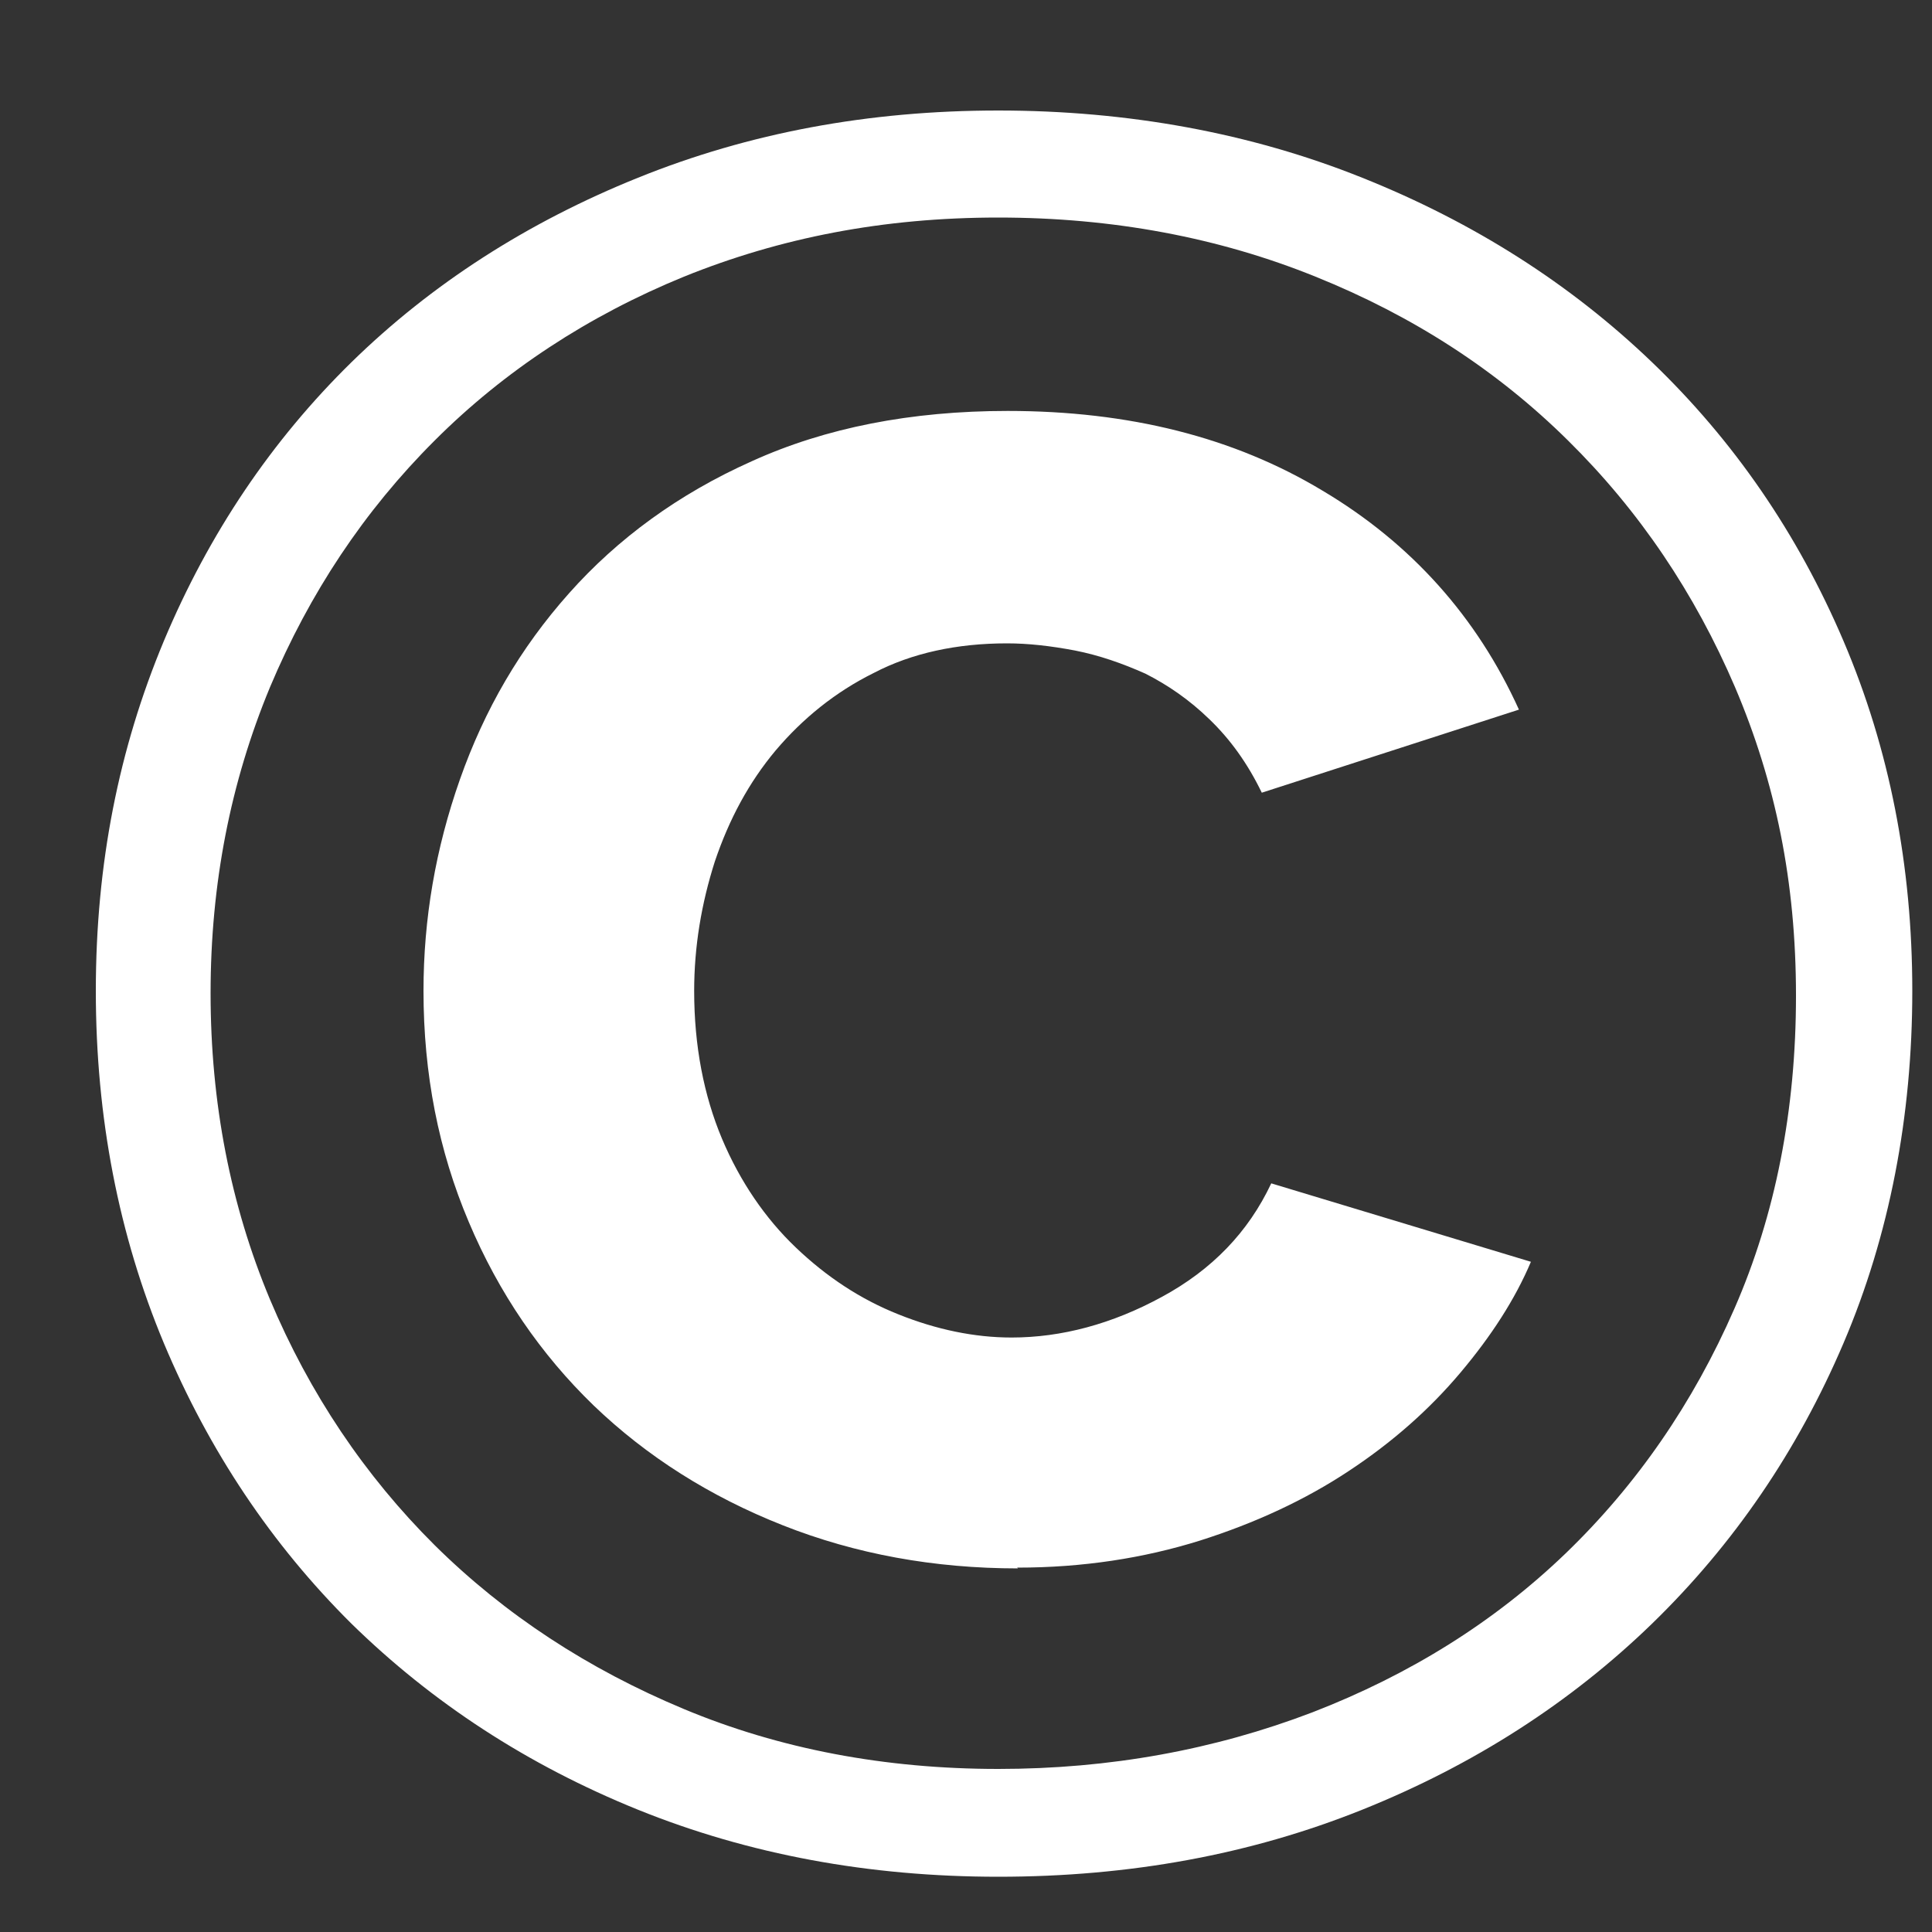 <svg width="10" height="10" viewBox="0 0 10 10" fill="none" xmlns="http://www.w3.org/2000/svg">
<rect x="0" y="0" width="10" height="10" fill="#333333" stroke="none"/>
<path id="Vector" d="M5.167 9.714C4.499 9.714 3.876 9.599 3.302 9.367C2.729 9.135 2.237 8.813 1.819 8.404C1.406 7.994 1.082 7.51 0.848 6.952C0.615 6.394 0.496 5.786 0.496 5.129C0.496 4.471 0.615 3.876 0.848 3.318C1.082 2.76 1.406 2.28 1.819 1.875C2.233 1.47 2.729 1.151 3.302 0.92C3.876 0.688 4.495 0.572 5.167 0.572C5.838 0.572 6.473 0.688 7.051 0.92C7.629 1.151 8.129 1.47 8.551 1.875C8.973 2.28 9.304 2.76 9.542 3.318C9.78 3.876 9.898 4.48 9.898 5.129C9.898 5.778 9.78 6.394 9.542 6.952C9.304 7.51 8.973 7.994 8.551 8.404C8.129 8.813 7.629 9.135 7.051 9.367C6.473 9.599 5.847 9.714 5.167 9.714ZM5.167 9.156C5.744 9.156 6.285 9.057 6.793 8.863C7.297 8.668 7.735 8.395 8.104 8.04C8.473 7.684 8.764 7.262 8.977 6.774C9.19 6.287 9.296 5.745 9.296 5.154C9.296 4.562 9.19 4.05 8.981 3.558C8.772 3.07 8.485 2.644 8.116 2.28C7.748 1.916 7.313 1.635 6.809 1.432C6.31 1.23 5.761 1.126 5.167 1.126C4.572 1.126 4.04 1.23 3.54 1.432C3.044 1.635 2.61 1.92 2.25 2.28C1.885 2.644 1.602 3.07 1.397 3.558C1.193 4.05 1.09 4.575 1.09 5.141C1.09 5.708 1.193 6.237 1.397 6.725C1.602 7.213 1.889 7.639 2.25 7.998C2.614 8.358 3.044 8.639 3.54 8.846C4.036 9.053 4.581 9.156 5.167 9.156ZM5.269 8.118C4.835 8.118 4.429 8.044 4.052 7.895C3.675 7.746 3.348 7.539 3.073 7.275C2.799 7.01 2.581 6.692 2.426 6.324C2.27 5.956 2.192 5.559 2.192 5.129C2.192 4.757 2.254 4.393 2.381 4.033C2.508 3.673 2.692 3.355 2.946 3.07C3.196 2.789 3.511 2.557 3.892 2.387C4.273 2.214 4.716 2.127 5.216 2.127C5.843 2.127 6.387 2.263 6.846 2.54C7.305 2.813 7.645 3.194 7.862 3.673L6.531 4.103C6.457 3.95 6.367 3.826 6.26 3.723C6.154 3.62 6.043 3.545 5.929 3.487C5.81 3.434 5.691 3.392 5.564 3.367C5.437 3.343 5.322 3.33 5.212 3.33C4.954 3.33 4.72 3.38 4.523 3.483C4.323 3.582 4.155 3.719 4.015 3.884C3.876 4.05 3.774 4.24 3.7 4.459C3.63 4.678 3.593 4.901 3.593 5.129C3.593 5.414 3.643 5.67 3.737 5.894C3.831 6.117 3.962 6.307 4.118 6.456C4.278 6.609 4.454 6.725 4.65 6.803C4.847 6.882 5.044 6.923 5.236 6.923C5.494 6.923 5.757 6.853 6.015 6.712C6.273 6.572 6.461 6.378 6.58 6.125L7.924 6.531C7.842 6.725 7.719 6.915 7.559 7.105C7.399 7.295 7.207 7.465 6.981 7.614C6.756 7.763 6.498 7.883 6.211 7.974C5.92 8.065 5.605 8.114 5.265 8.114" fill="white"/>
</svg>
